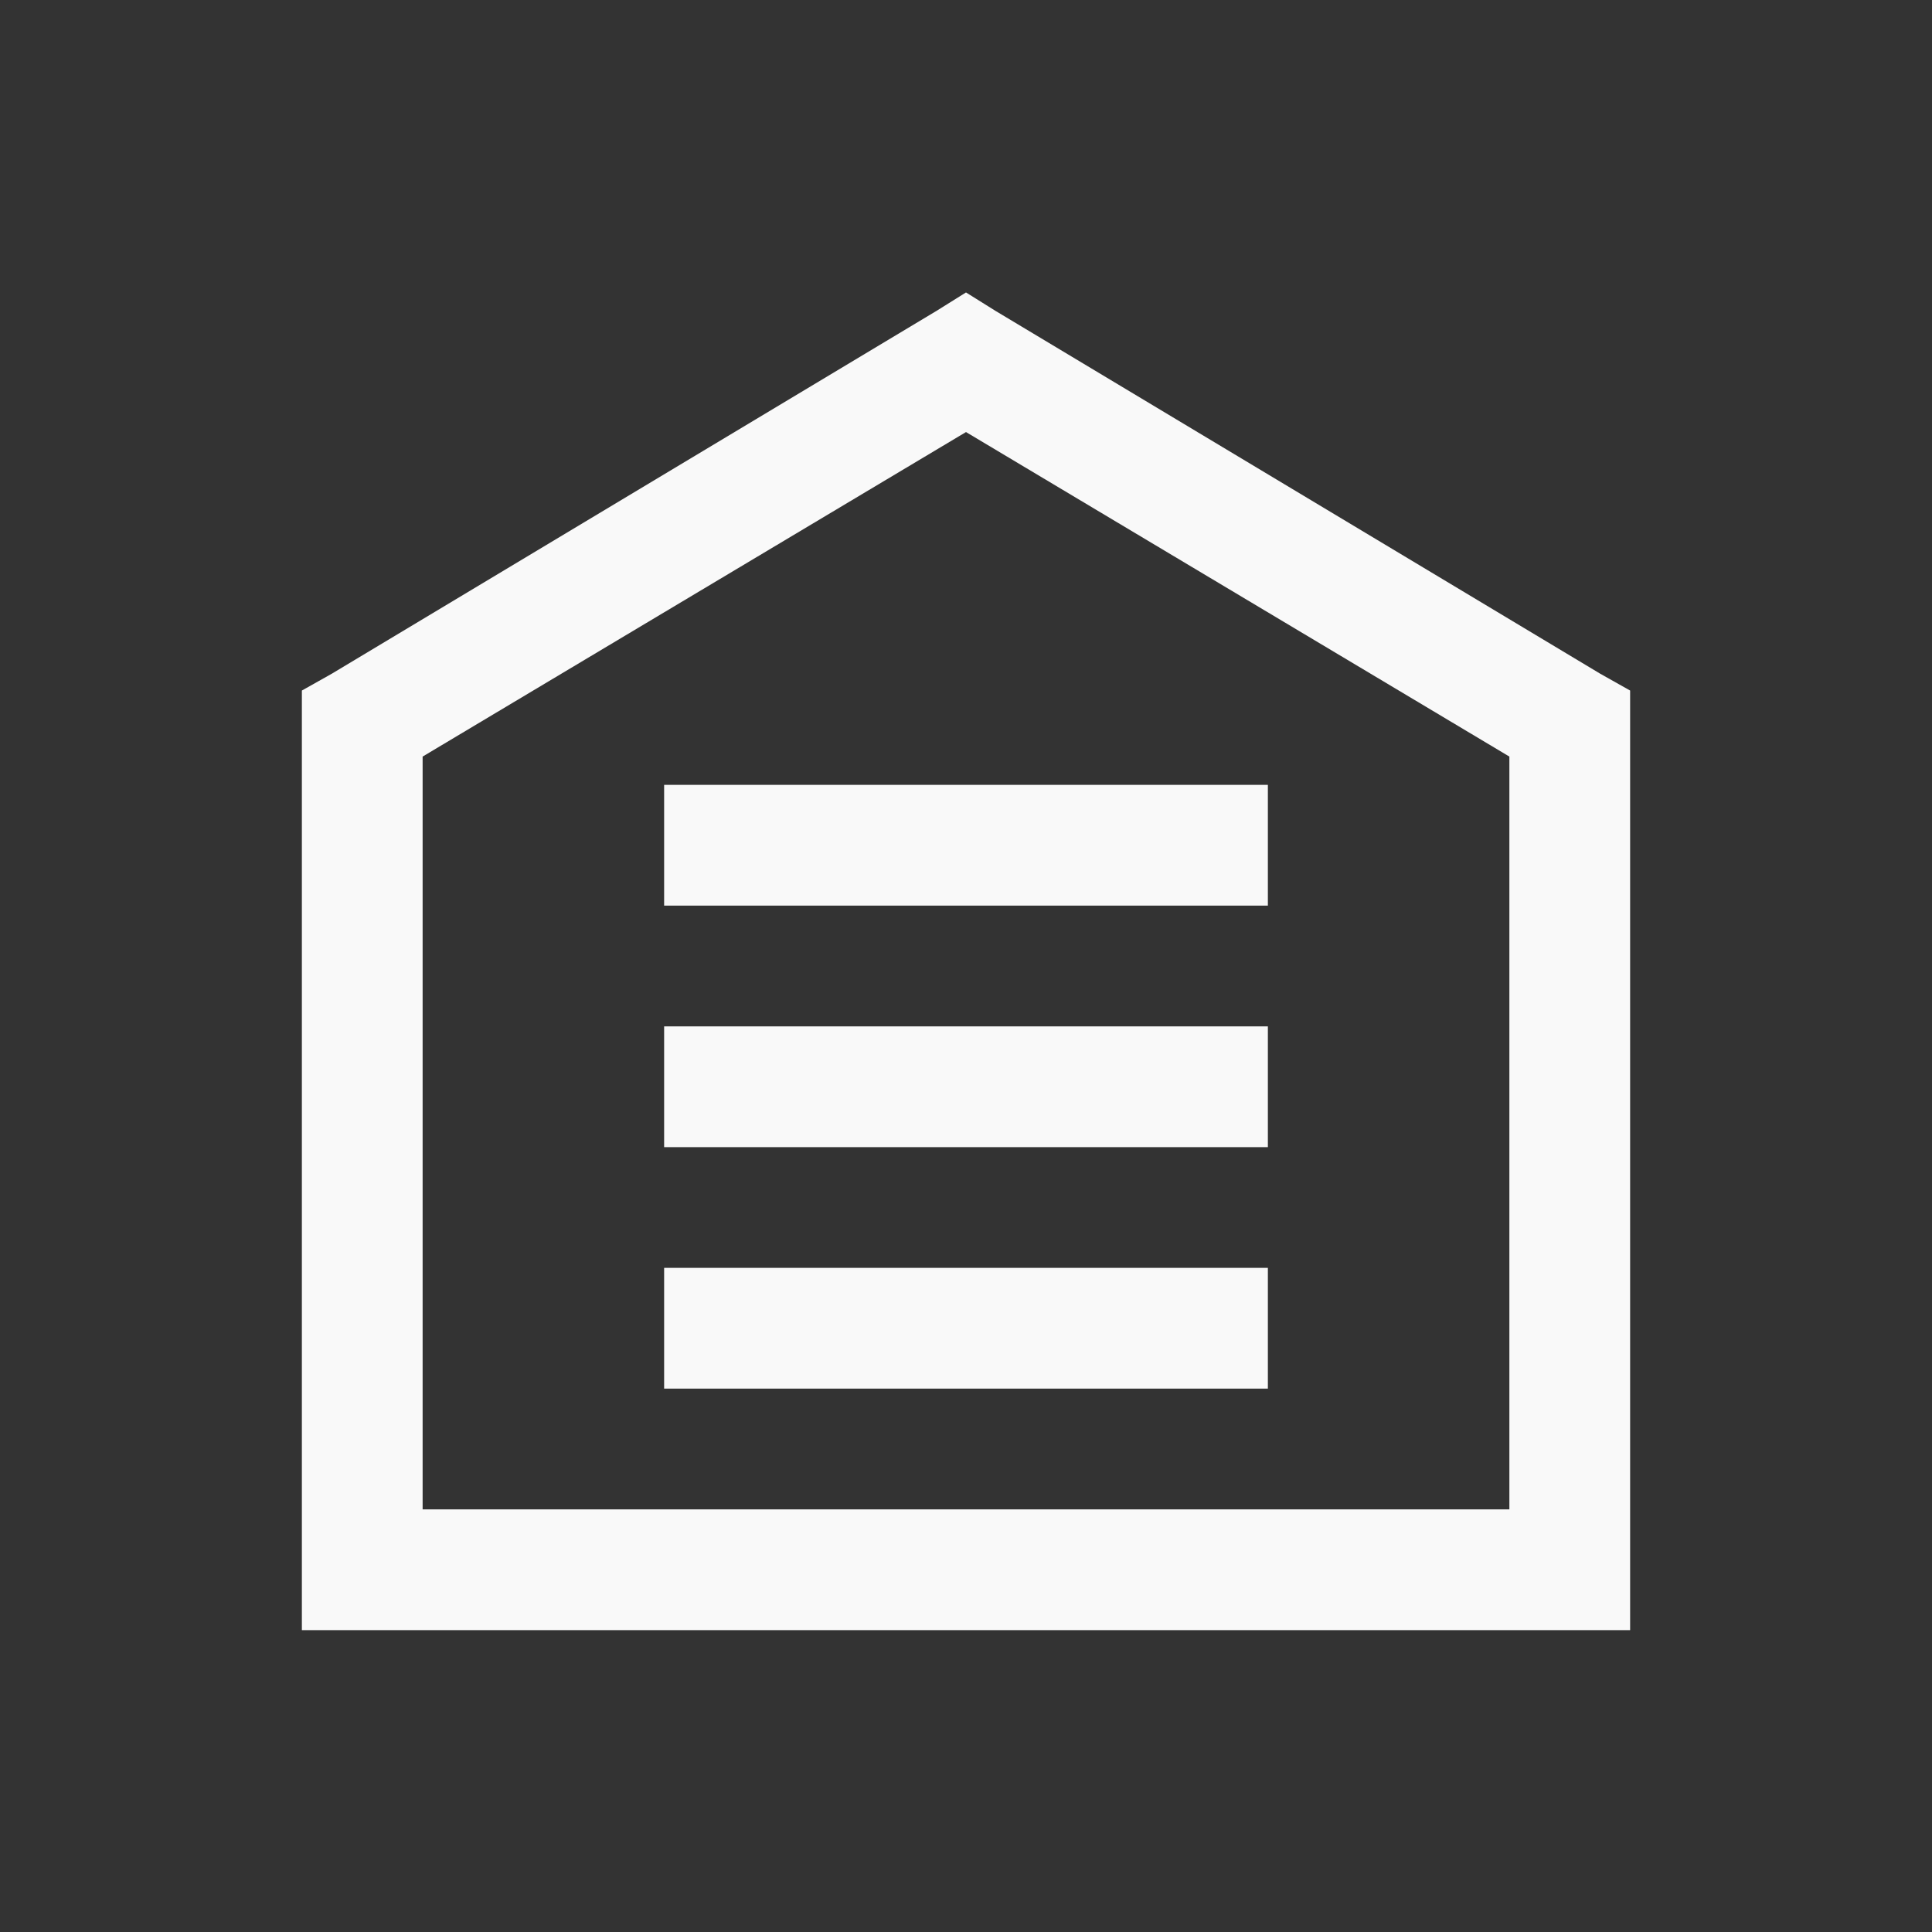 <?xml version="1.0" encoding="utf-8"?>
<!-- Generator: Adobe Illustrator 19.0.0, SVG Export Plug-In . SVG Version: 6.00 Build 0)  -->
<svg version="1.1" id="Layer_1" xmlns="http://www.w3.org/2000/svg" xmlns:xlink="http://www.w3.org/1999/xlink" x="0px" y="0px"
	 viewBox="-4743 4745 512 512" style="enable-background:new -4743 4745 512 512;" xml:space="preserve">
<rect x="-4743" y="4745" width="512" height="512" fill="#333333" stroke="none"/>
<style type="text/css">
	.st0{fill:#F9F9F9;}
</style>
<g id="surface1">
	<path class="st0" d="M-4487,4822.5l-8,5l-160,96l-8,4.5v249h352v-249l-8-4.5l-160-96L-4487,4822.5z M-4487,4859.5l144,86V5145h-288
		v-199.5L-4487,4859.5z M-4567,4953v32h160v-32H-4567z M-4567,5017v32h160v-32H-4567z M-4567,5081v32h160v-32H-4567z"/>
</g>
</svg>
